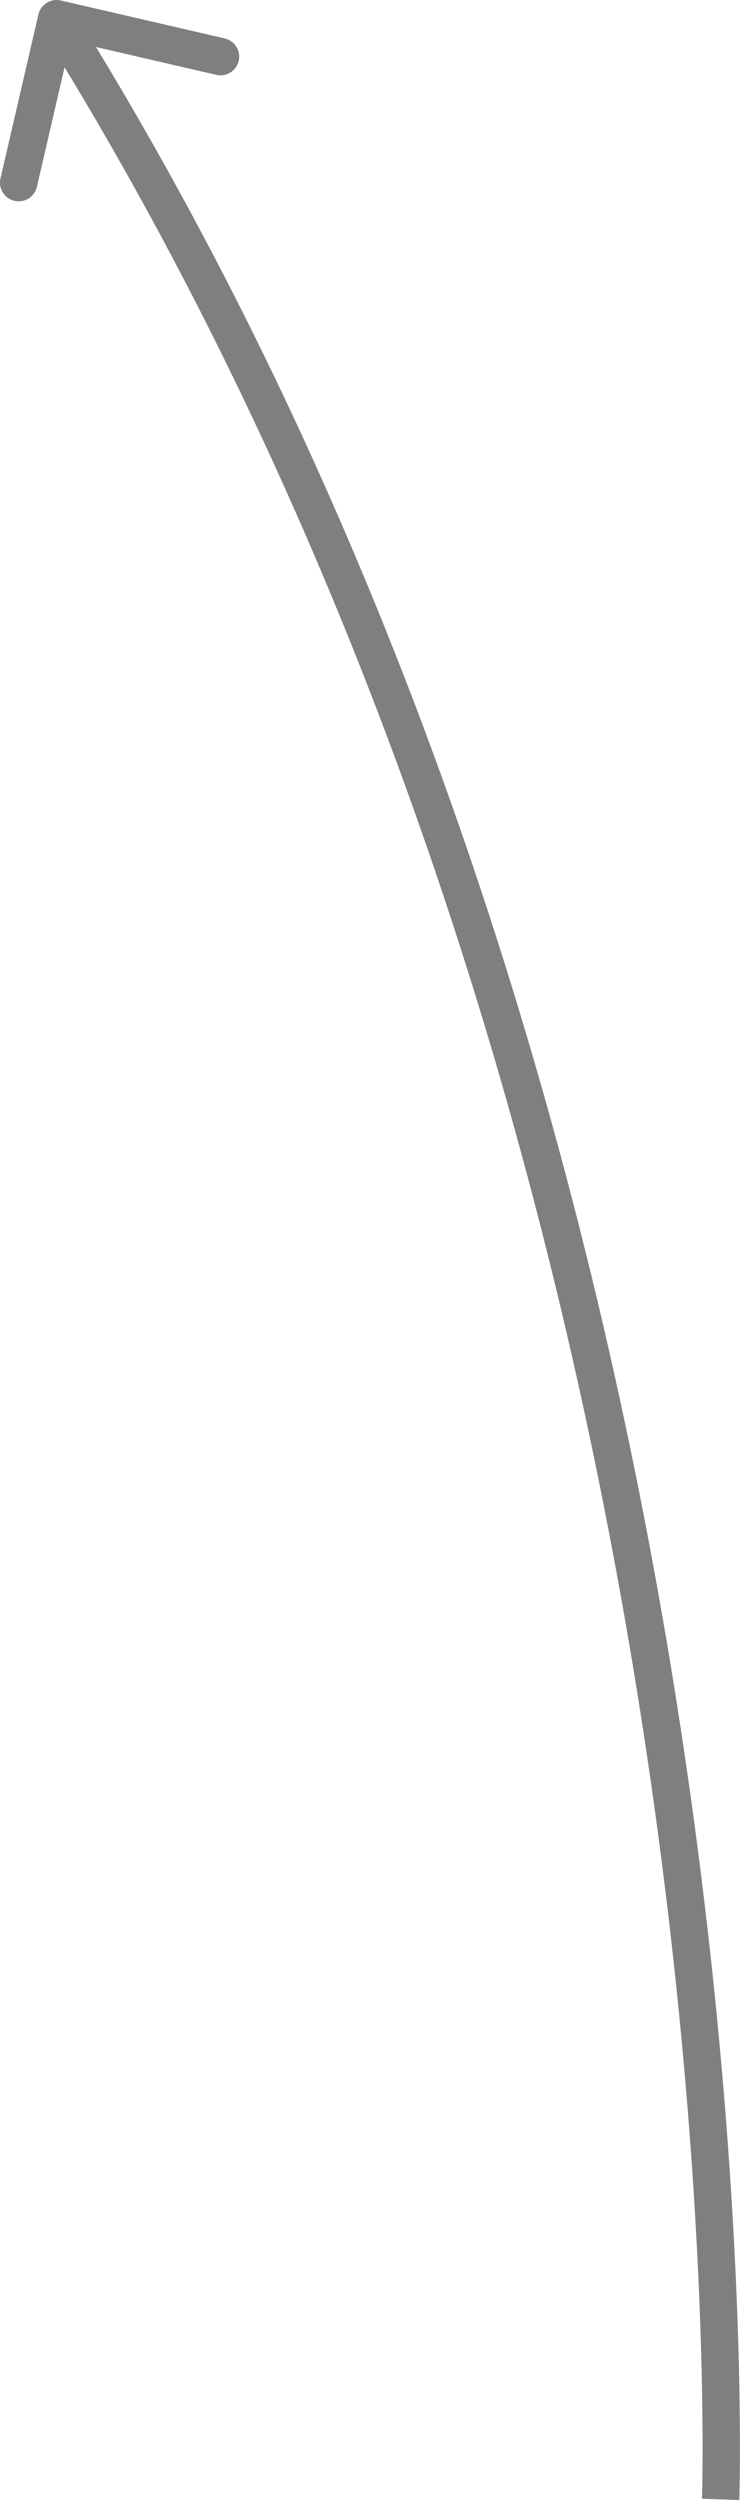 <svg width="60" height="201" viewBox="0 0 60 201" fill="none" xmlns="http://www.w3.org/2000/svg">
<path d="M4.893 0.039C4.084 -0.148 3.276 0.356 3.089 1.165L0.039 14.345C-0.148 15.154 0.355 15.961 1.164 16.148C1.973 16.335 2.781 15.832 2.968 15.023L5.679 3.307L17.395 6.019C18.204 6.206 19.011 5.702 19.198 4.893C19.386 4.084 18.882 3.277 18.073 3.09L4.893 0.039ZM57.961 200.949C59.463 201.002 59.463 201.001 59.463 201C59.463 200.999 59.463 200.997 59.463 200.995C59.463 200.991 59.463 200.986 59.464 200.979C59.464 200.964 59.465 200.944 59.466 200.917C59.467 200.862 59.47 200.782 59.472 200.676C59.478 200.465 59.485 200.152 59.492 199.741C59.506 198.919 59.518 197.706 59.514 196.132C59.505 192.984 59.428 188.391 59.156 182.596C58.613 171.008 57.292 154.607 54.179 135.336C47.954 96.806 34.554 46.733 5.829 0.708L3.279 2.299C31.72 47.871 45.024 97.52 51.211 135.815C54.303 154.956 55.615 171.242 56.153 182.737C56.422 188.484 56.498 193.033 56.507 196.141C56.512 197.694 56.499 198.888 56.486 199.691C56.479 200.092 56.472 200.396 56.467 200.598C56.464 200.699 56.462 200.775 56.461 200.825C56.46 200.85 56.459 200.869 56.459 200.881C56.459 200.887 56.459 200.891 56.458 200.894C56.458 200.895 56.458 200.896 56.458 200.897C56.458 200.897 56.458 200.897 57.961 200.949Z" fill="black" fill-opacity="0.5"/>
</svg>
